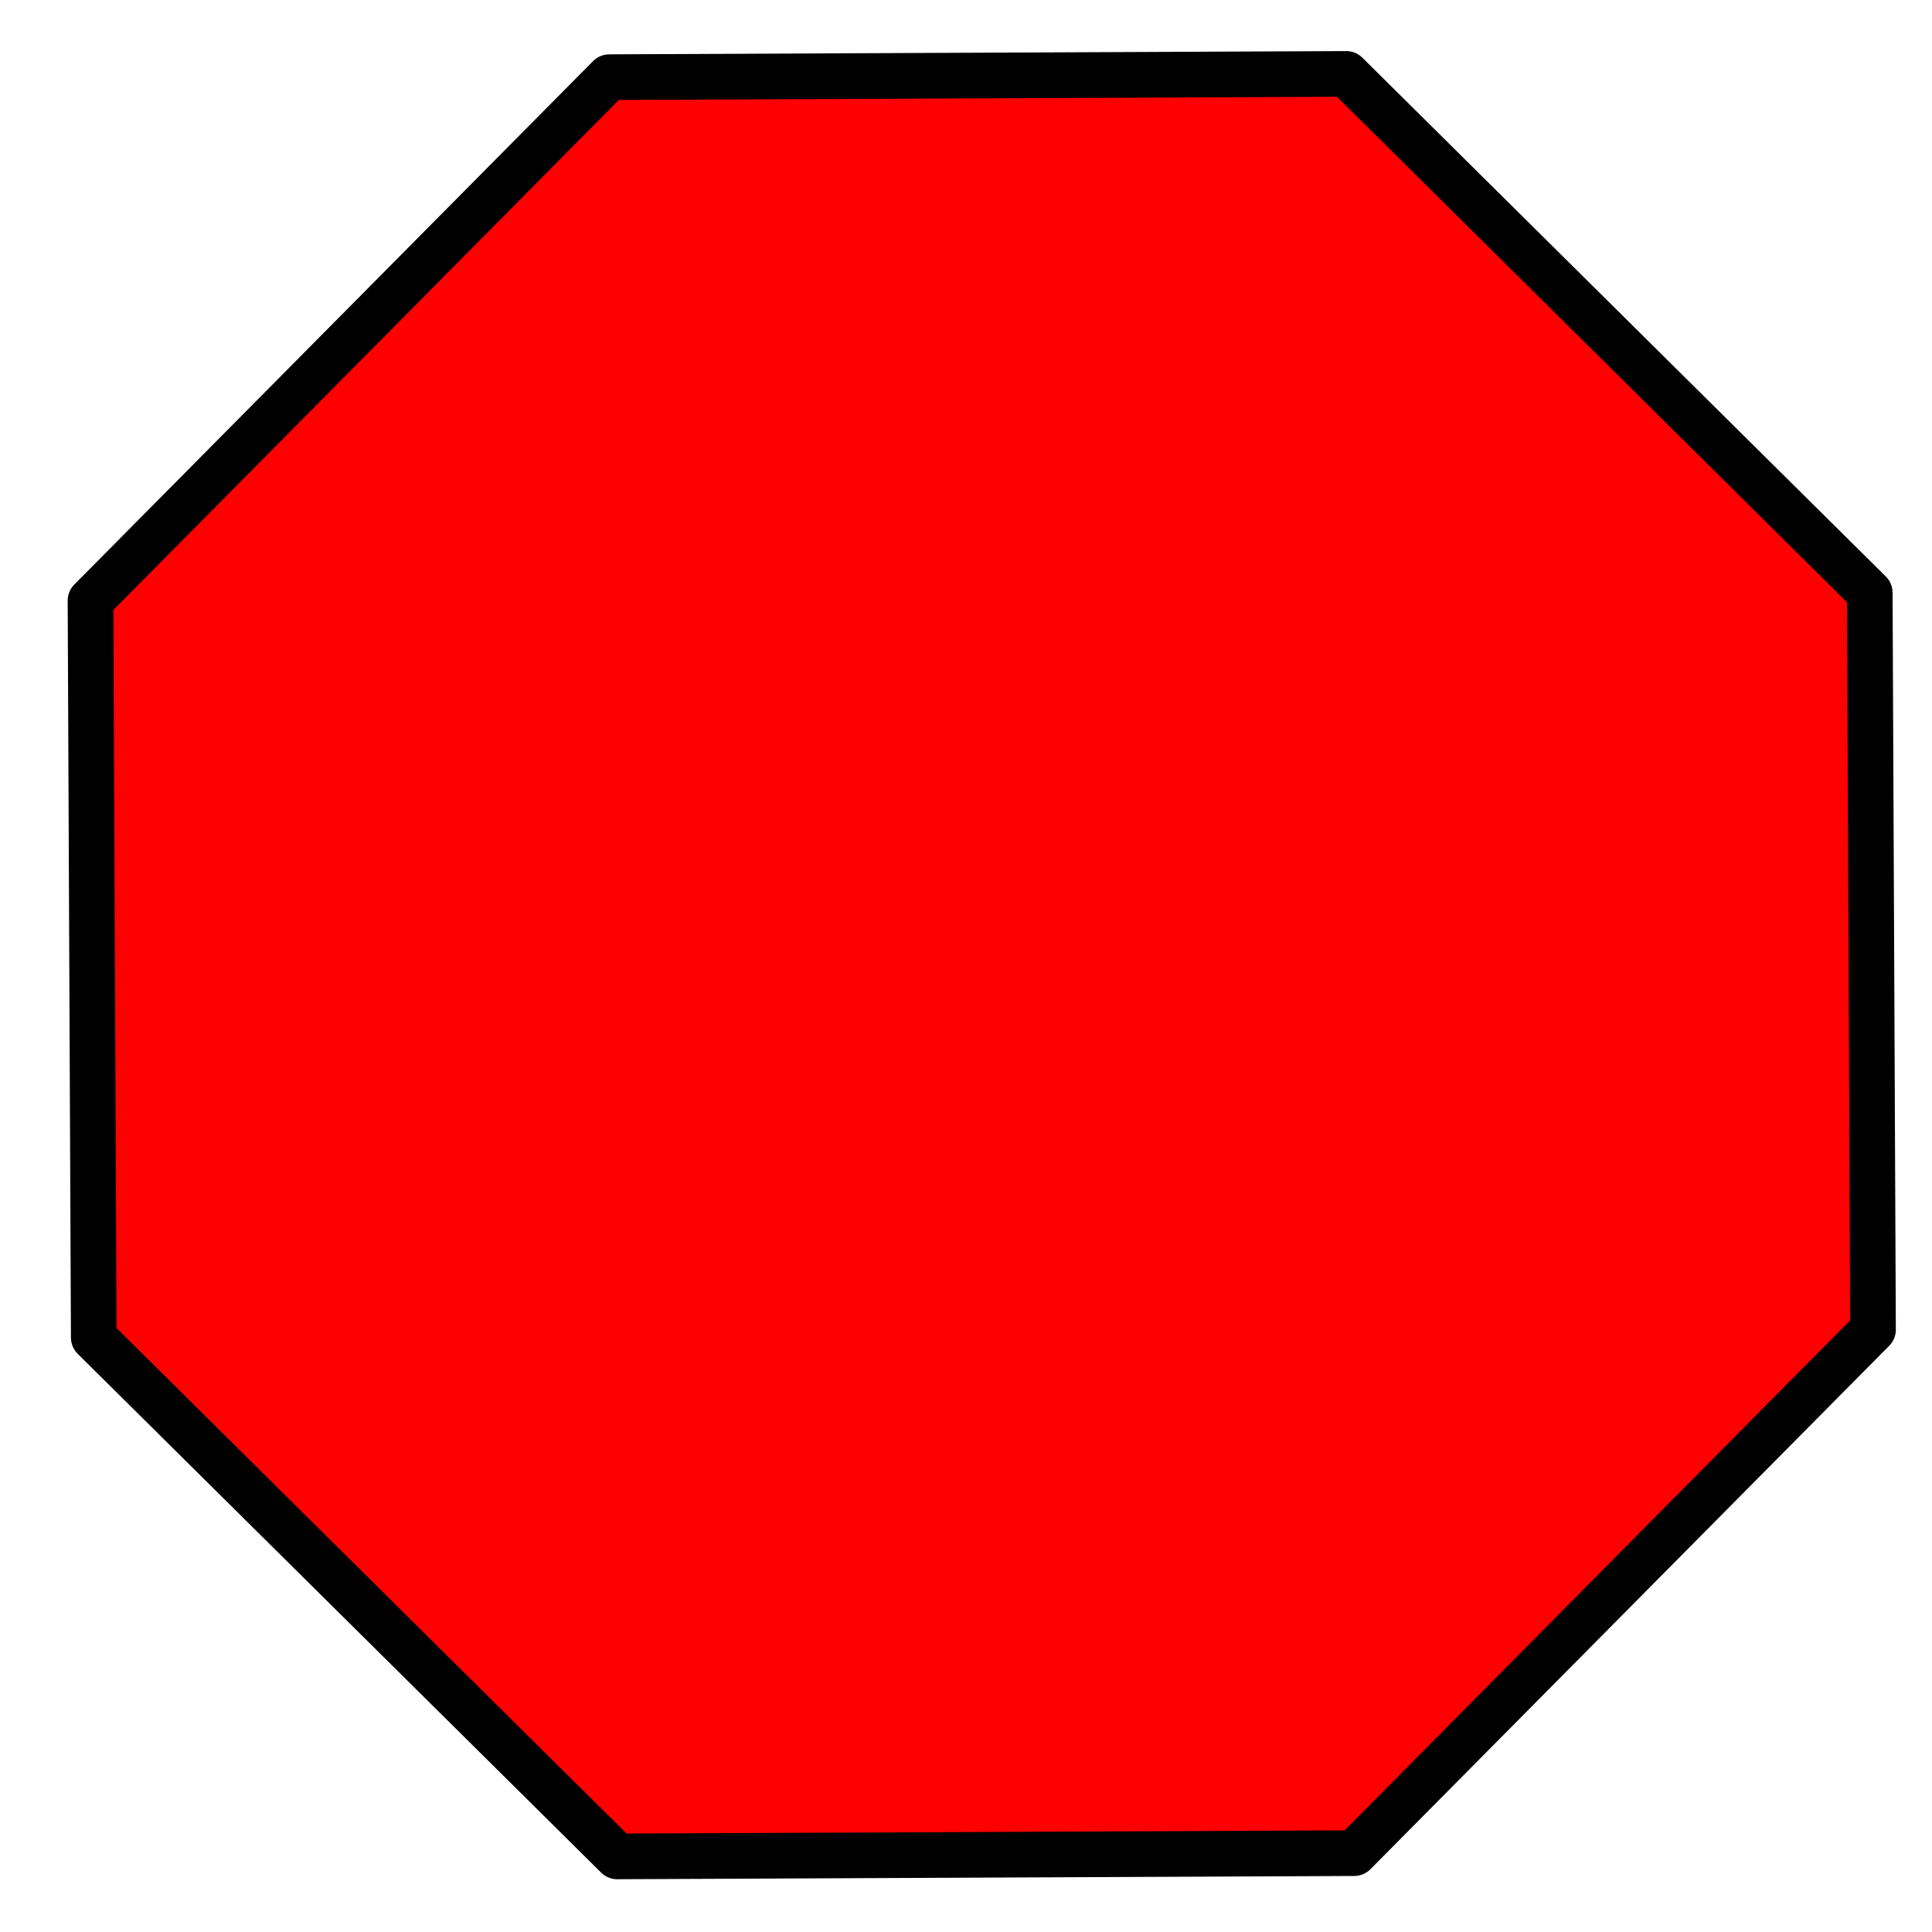 <?xml version="1.0" encoding="UTF-8" standalone="no"?>
<!-- Created with Inkscape (http://www.inkscape.org/) -->

<svg
   width="32.0px"
   height="32.0px"
   viewBox="0 0 32.0 32.0"
   version="1.1"
   id="SVGRoot"
   sodipodi:docname="stop.svg"
   inkscape:version="1.1 (c68e22c387, 2021-05-23)"
   xmlns:inkscape="http://www.inkscape.org/namespaces/inkscape"
   xmlns:sodipodi="http://sodipodi.sourceforge.net/DTD/sodipodi-0.dtd"
   xmlns="http://www.w3.org/2000/svg"
   xmlns:svg="http://www.w3.org/2000/svg"
   xmlns:rdf="http://www.w3.org/1999/02/22-rdf-syntax-ns#"
   xmlns:cc="http://creativecommons.org/ns#"
   xmlns:dc="http://purl.org/dc/elements/1.1/">
  <title
     id="title1096">WFS GUI stop button</title>
  <sodipodi:namedview
     id="namedview24401"
     pagecolor="#ffffff"
     bordercolor="#666666"
     borderopacity="1.0"
     inkscape:pageshadow="2"
     inkscape:pageopacity="0.0"
     inkscape:pagecheckerboard="0"
     inkscape:document-units="px"
     showgrid="false"
     inkscape:zoom="14.538721"
     inkscape:cx="6.9813569"
     inkscape:cy="16.507642"
     inkscape:window-width="1366"
     inkscape:window-height="701"
     inkscape:window-x="0"
     inkscape:window-y="0"
     inkscape:window-maximized="1"
     inkscape:current-layer="layer1">
    <inkscape:grid
       type="xygrid"
       id="grid24464" />
  </sodipodi:namedview>
  <defs
     id="defs24396" />
  <g
     inkscape:label="Warstwa 1"
     inkscape:groupmode="layer"
     id="layer1">
    <path
       sodipodi:type="star"
       style="fill:#ff0000;stroke:#000000;stroke-width:0.756;stroke-linecap:round;stroke-linejoin:round"
       id="path24656"
       inkscape:flatsided="true"
       sodipodi:sides="8"
       sodipodi:cx="16.261595"
       sodipodi:cy="15.986281"
       sodipodi:r1="15.948813"
       sodipodi:r2="14.734781"
       sodipodi:arg1="0.38825676"
       sodipodi:arg2="0.78095584"
       inkscape:rounded="0"
       inkscape:randomized="0"
       d="m 31.023,22.024 -8.593,8.67 -12.207,0.054 -8.67,-8.593 -0.054,-12.207 8.593,-8.67 12.207,-0.054 8.67,8.593 z" />
  </g>
</svg>
